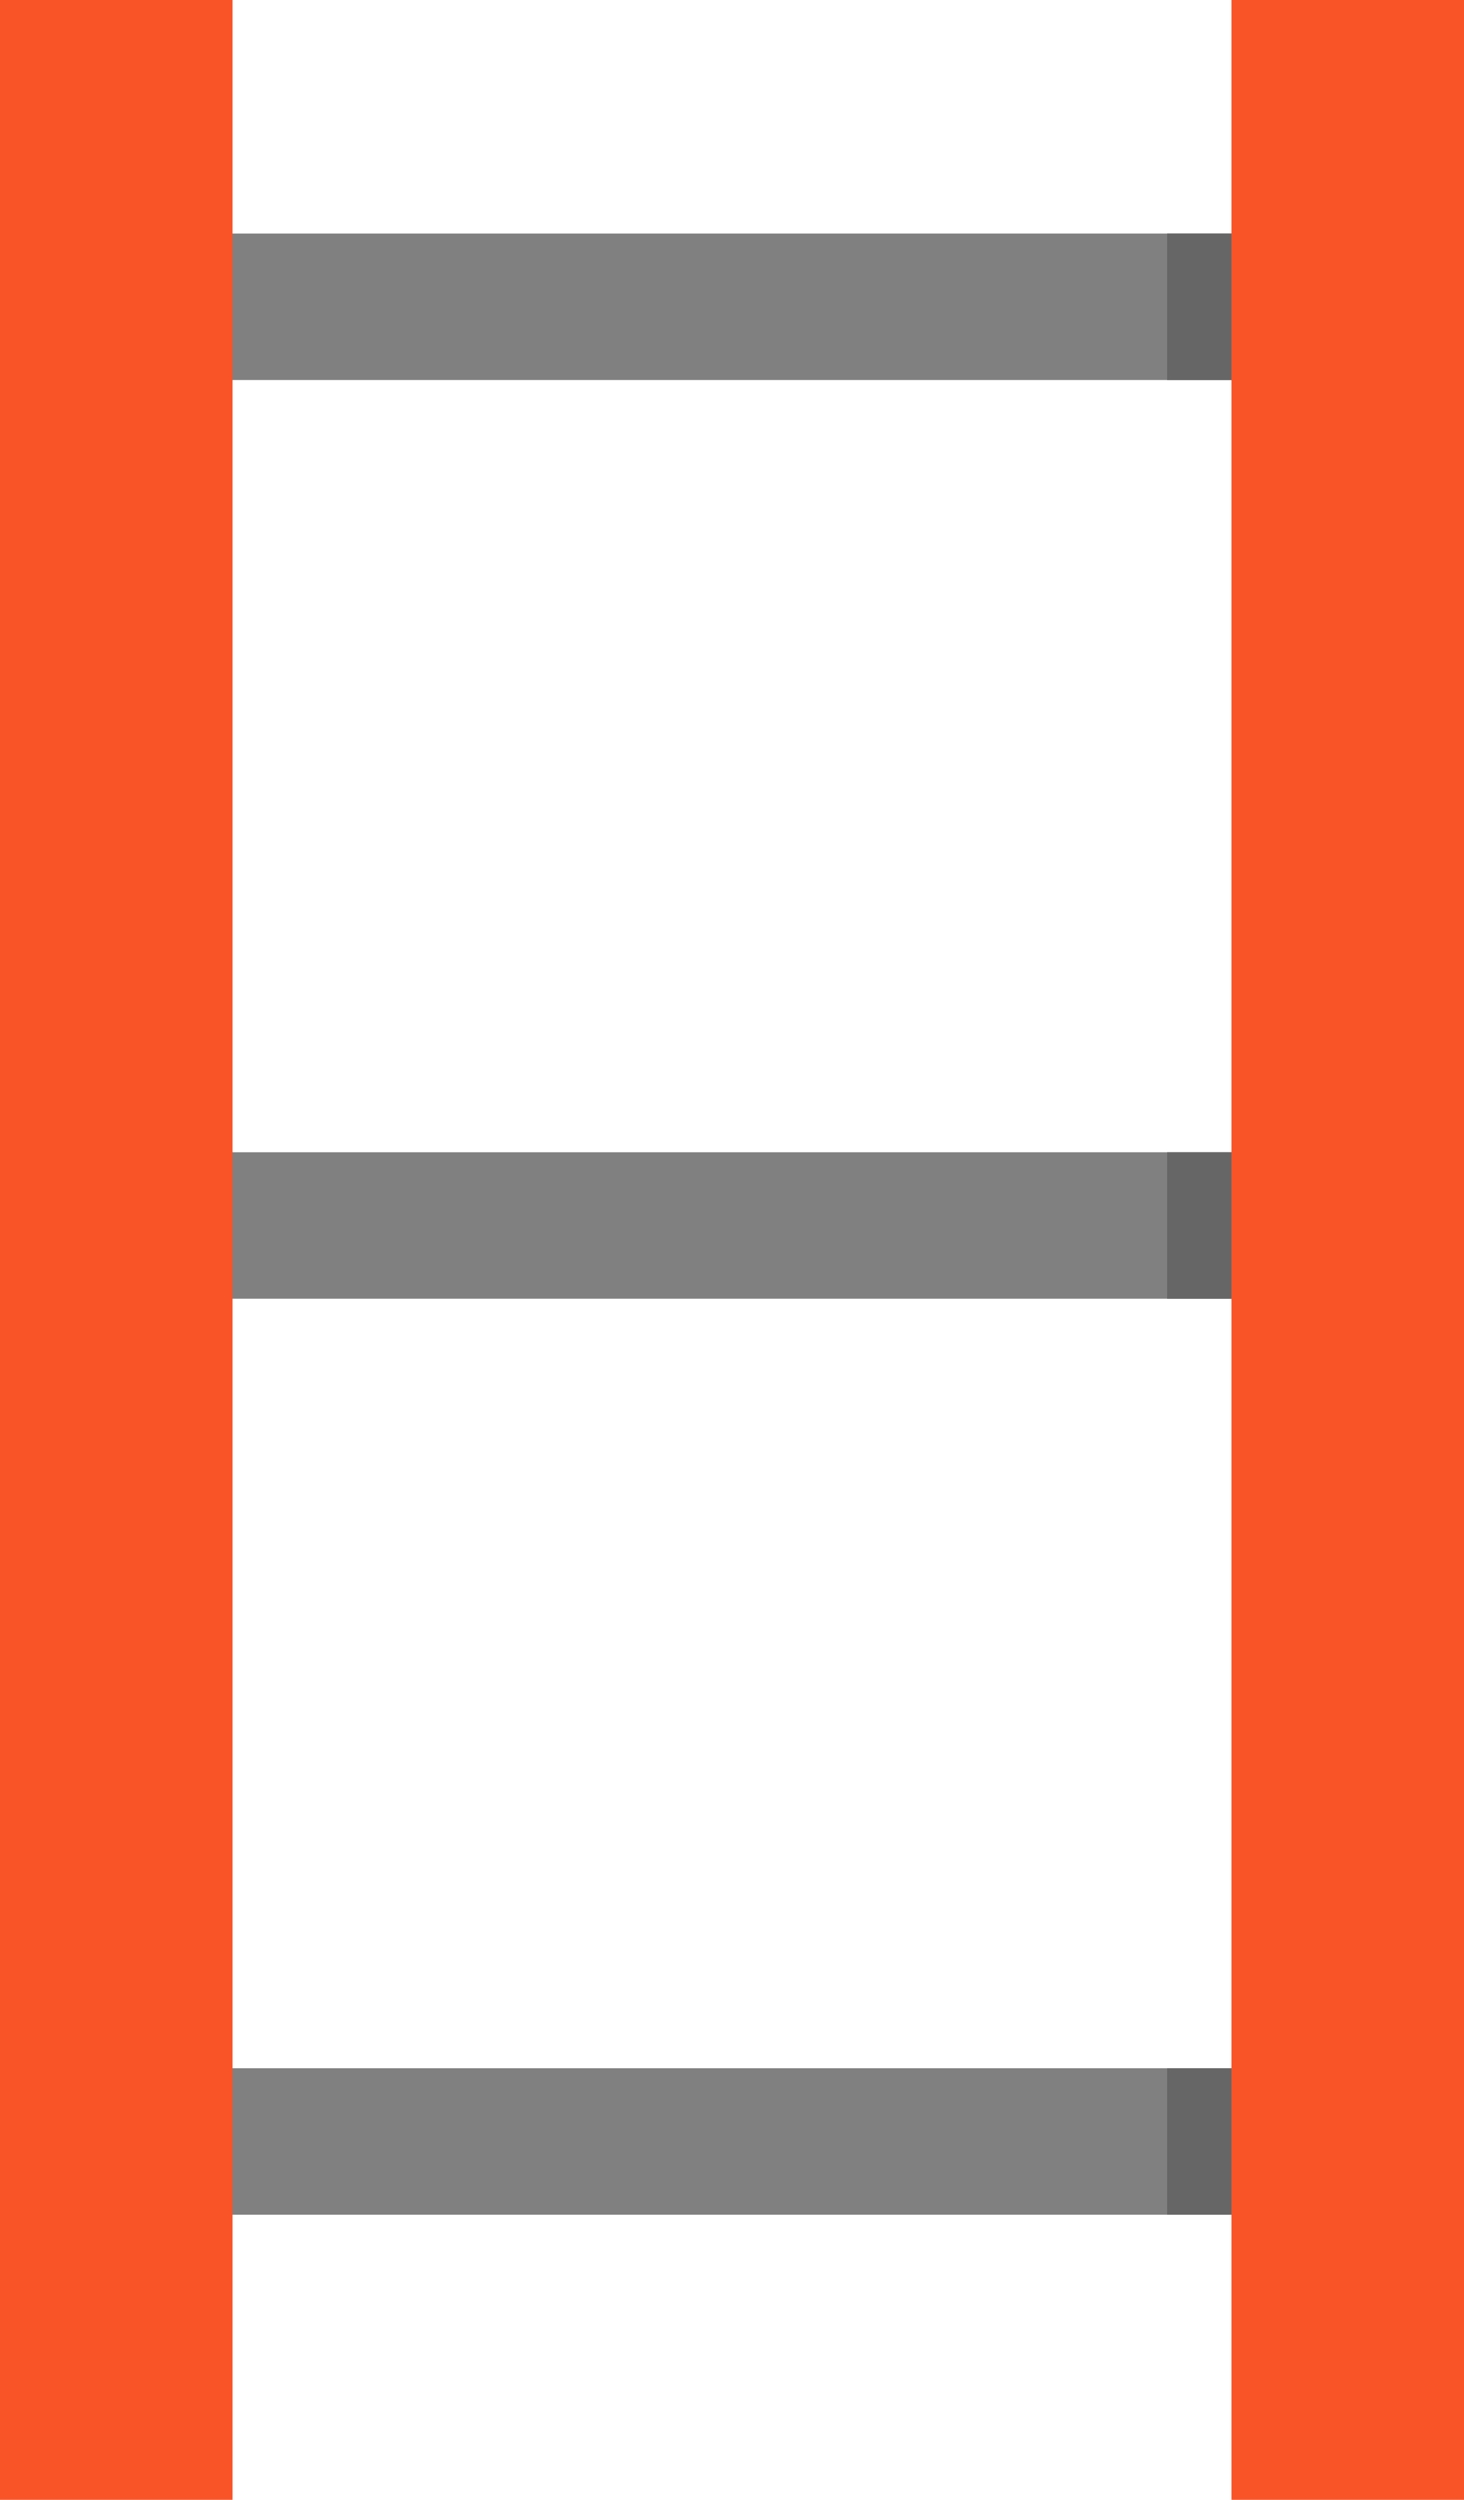 <?xml version="1.0" encoding="UTF-8" standalone="no"?>
<!-- Uploaded to: SVG Repo, www.svgrepo.com, Generator: SVG Repo Mixer Tools -->

<svg
   version="1.1"
   id="Layer_1"
   viewBox="0 0 300 512"
   xml:space="preserve"
   sodipodi:docname="ladder.svg"
   width="300"
   height="512"
   inkscape:version="1.3.1 (91b66b0, 2023-11-16)"
   xmlns:inkscape="http://www.inkscape.org/namespaces/inkscape"
   xmlns:sodipodi="http://sodipodi.sourceforge.net/DTD/sodipodi-0.dtd"
   xmlns="http://www.w3.org/2000/svg"
   xmlns:svg="http://www.w3.org/2000/svg"><defs
   id="defs14">
	
	
	
	
	
	

	
	
	
	
	
	
</defs><sodipodi:namedview
   id="namedview14"
   pagecolor="#ffffff"
   bordercolor="#000000"
   borderopacity="0.25"
   inkscape:showpageshadow="2"
   inkscape:pageopacity="0.0"
   inkscape:pagecheckerboard="0"
   inkscape:deskcolor="#d1d1d1"
   inkscape:zoom="2.2968706"
   inkscape:cx="256.00049"
   inkscape:cy="256.00049"
   inkscape:window-width="2490"
   inkscape:window-height="1376"
   inkscape:window-x="0"
   inkscape:window-y="0"
   inkscape:window-maximized="1"
   inkscape:current-layer="Layer_1" />
<rect
   x="37.089"
   y="47.833"
   style="fill:#808080;stroke-width:1"
   width="225.82"
   height="30"
   id="rect1" /><rect
   x="37.089"
   y="236"
   style="fill:#808080;stroke-width:1"
   width="225.82"
   height="30"
   id="rect3" /><rect
   x="37.089"
   y="423.611"
   style="fill:#808080;stroke-width:1"
   width="225.82"
   height="30"
   id="rect6" />
<rect
   x="0"
   style="fill:#f95428;stroke-width:1"
   width="47.651"
   height="512"
   id="rect7"
   y="0" />
<rect
   x="239.164"
   y="47.833"
   style="fill:#666666;stroke-width:1"
   width="23.746"
   height="30"
   id="rect8" /><rect
   x="239.164"
   y="236"
   style="fill:#666666;stroke-width:1"
   width="23.746"
   height="30"
   id="rect10" /><rect
   x="239.164"
   y="423.611"
   style="fill:#666666;stroke-width:1"
   width="23.746"
   height="30"
   id="rect13" />
<rect
   x="252.349"
   style="fill:#f95428;stroke-width:1"
   width="47.651"
   height="512"
   id="rect14"
   y="0" />
</svg>

